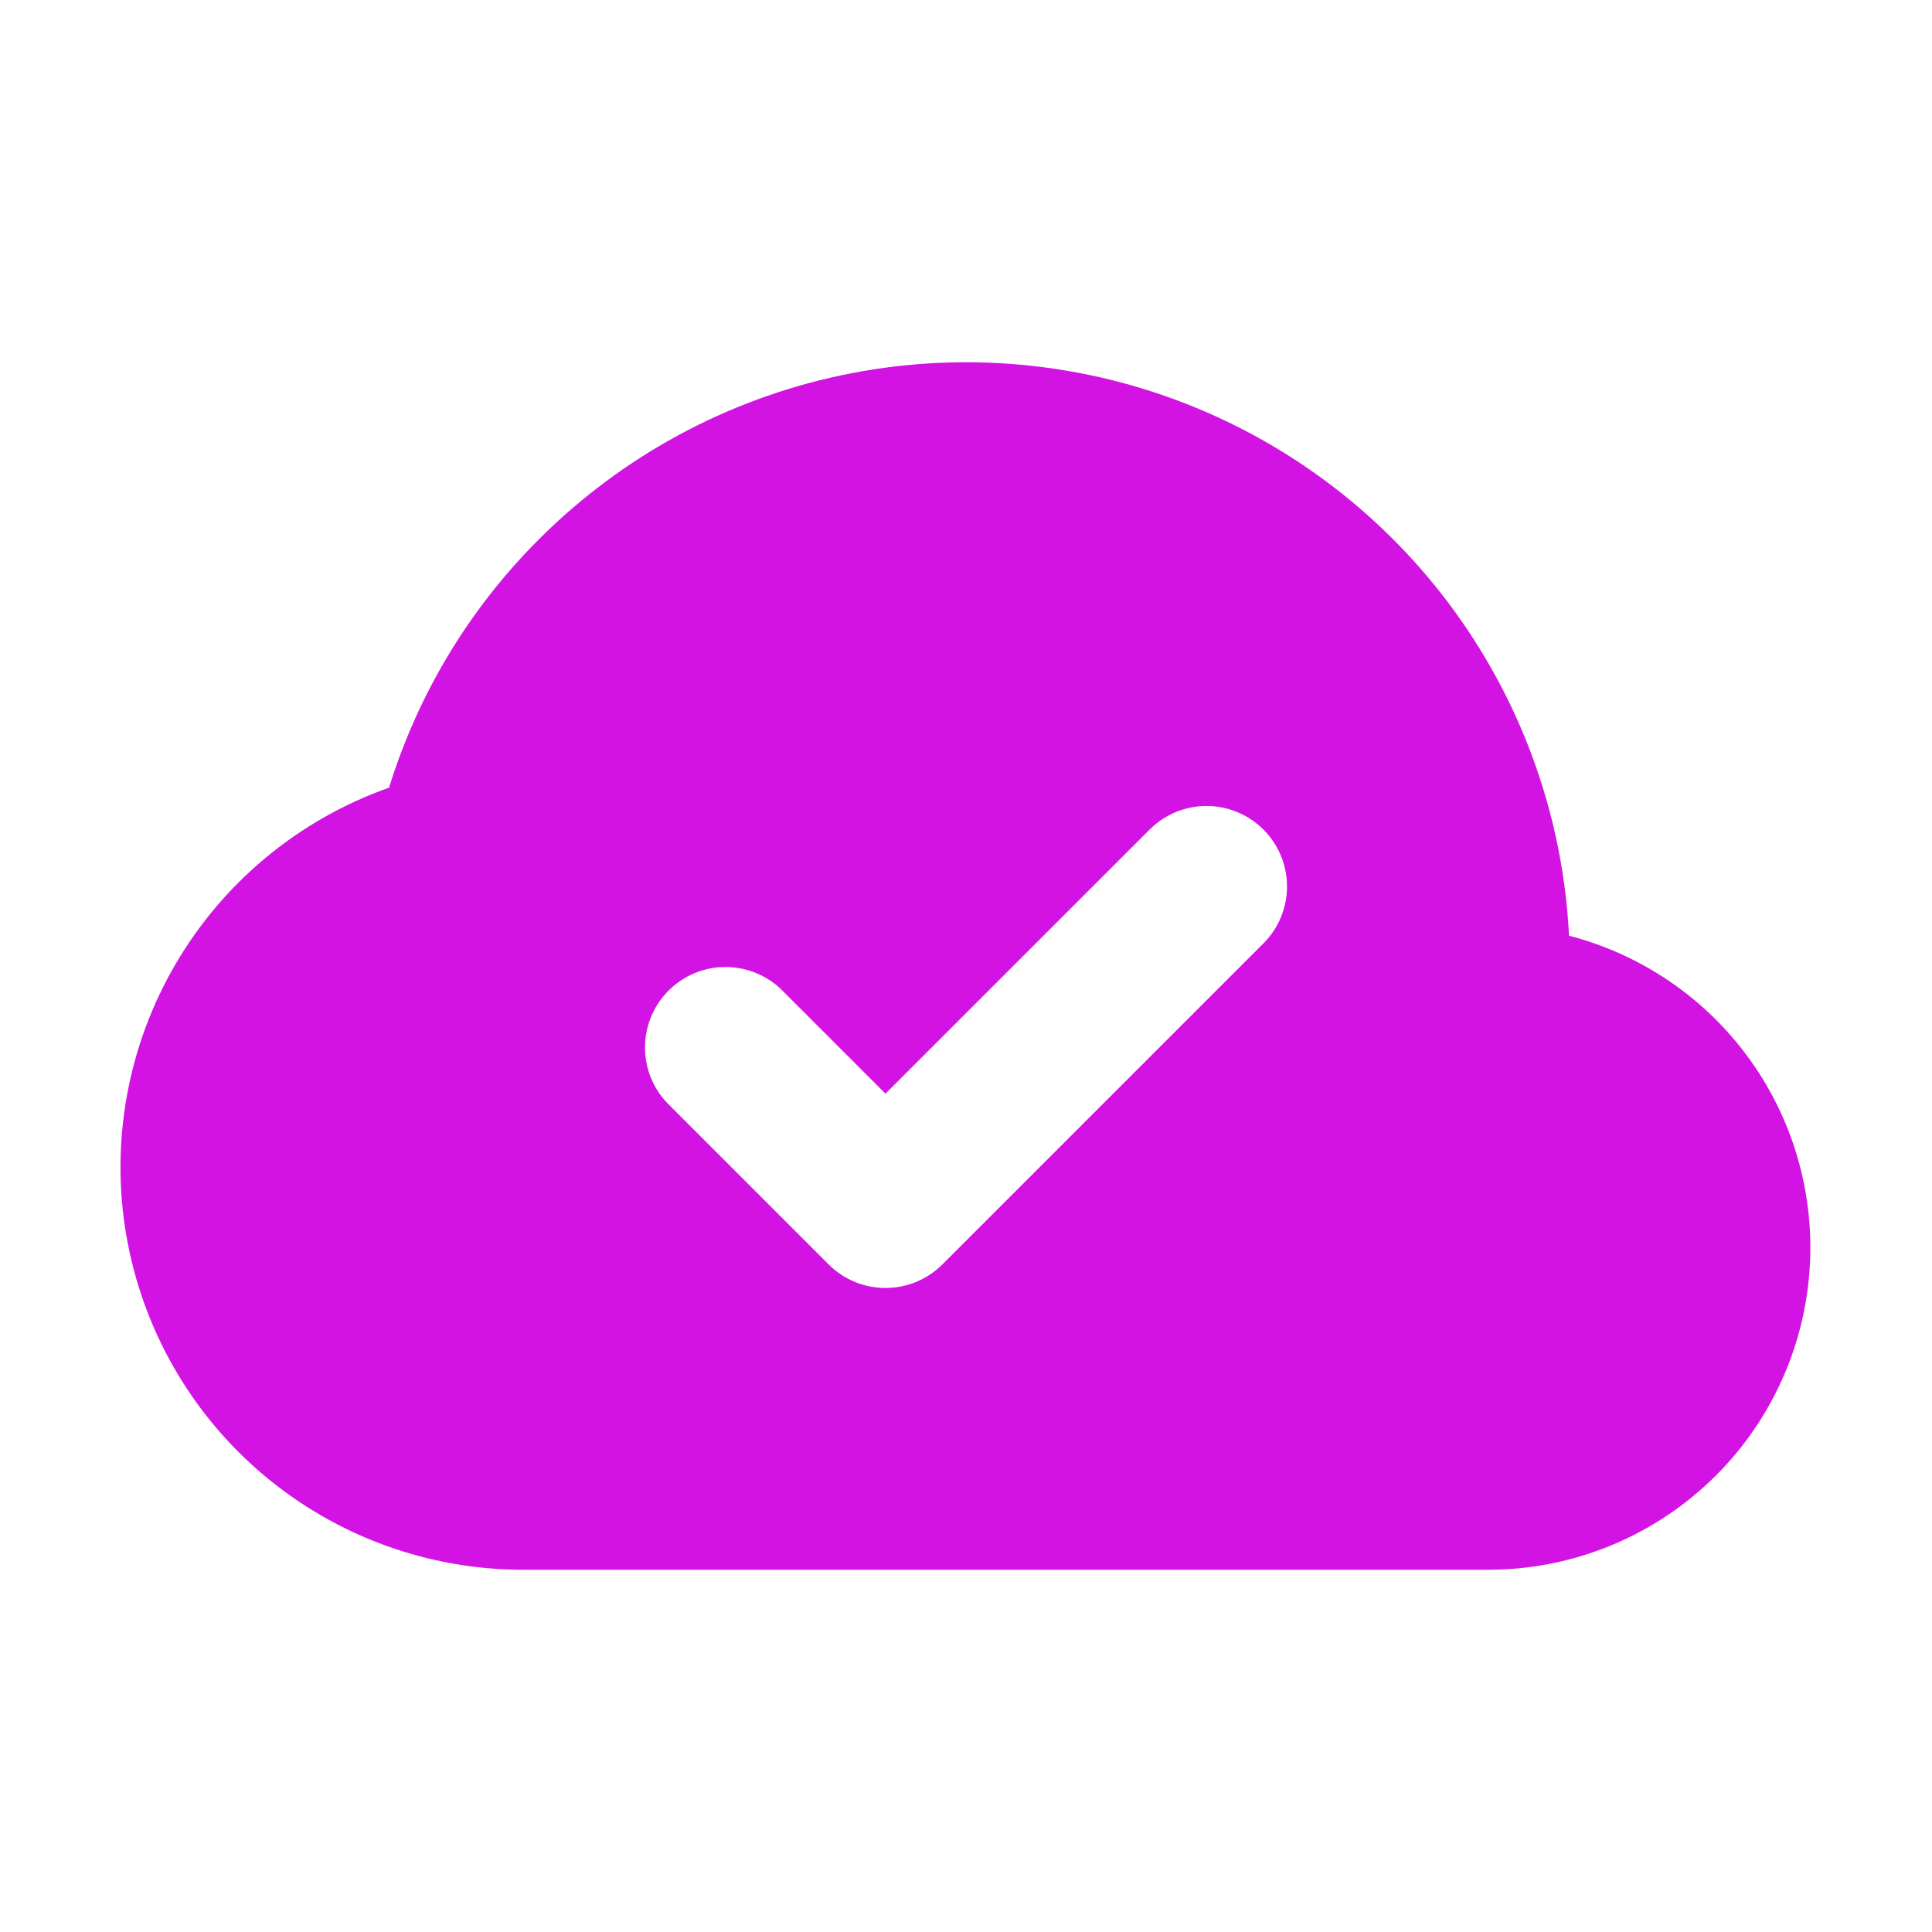 <svg width="40" height="40" viewBox="0 0 40 40" fill="none" xmlns="http://www.w3.org/2000/svg">
<path fill-rule="evenodd" clip-rule="evenodd" d="M11.162 11.162C12.872 9.451 15.042 8.274 17.408 7.772C19.774 7.27 22.236 7.466 24.493 8.335C26.75 9.205 28.707 10.71 30.125 12.669C31.544 14.629 32.364 16.957 32.485 19.373C34.054 19.78 35.422 20.744 36.332 22.086C37.242 23.427 37.632 25.054 37.429 26.663C37.227 28.271 36.446 29.751 35.232 30.825C34.018 31.899 32.454 32.495 30.833 32.5H10.833C8.867 32.501 6.963 31.807 5.459 30.54C3.955 29.273 2.948 27.514 2.615 25.576C2.282 23.638 2.646 21.644 3.642 19.948C4.637 18.252 6.2 16.963 8.055 16.308C8.655 14.365 9.721 12.598 11.162 11.162ZM26.178 19.512C26.482 19.197 26.65 18.776 26.646 18.339C26.642 17.902 26.467 17.484 26.158 17.175C25.849 16.866 25.431 16.691 24.994 16.687C24.557 16.683 24.136 16.851 23.822 17.155L18.333 22.643L16.178 20.488C15.864 20.185 15.443 20.017 15.006 20.02C14.569 20.024 14.151 20.2 13.842 20.509C13.533 20.818 13.358 21.236 13.354 21.673C13.35 22.11 13.518 22.531 13.822 22.845L17.155 26.178C17.468 26.491 17.891 26.666 18.333 26.666C18.775 26.666 19.199 26.491 19.512 26.178L26.178 19.512Z" fill="#D213E3"/>
</svg>
